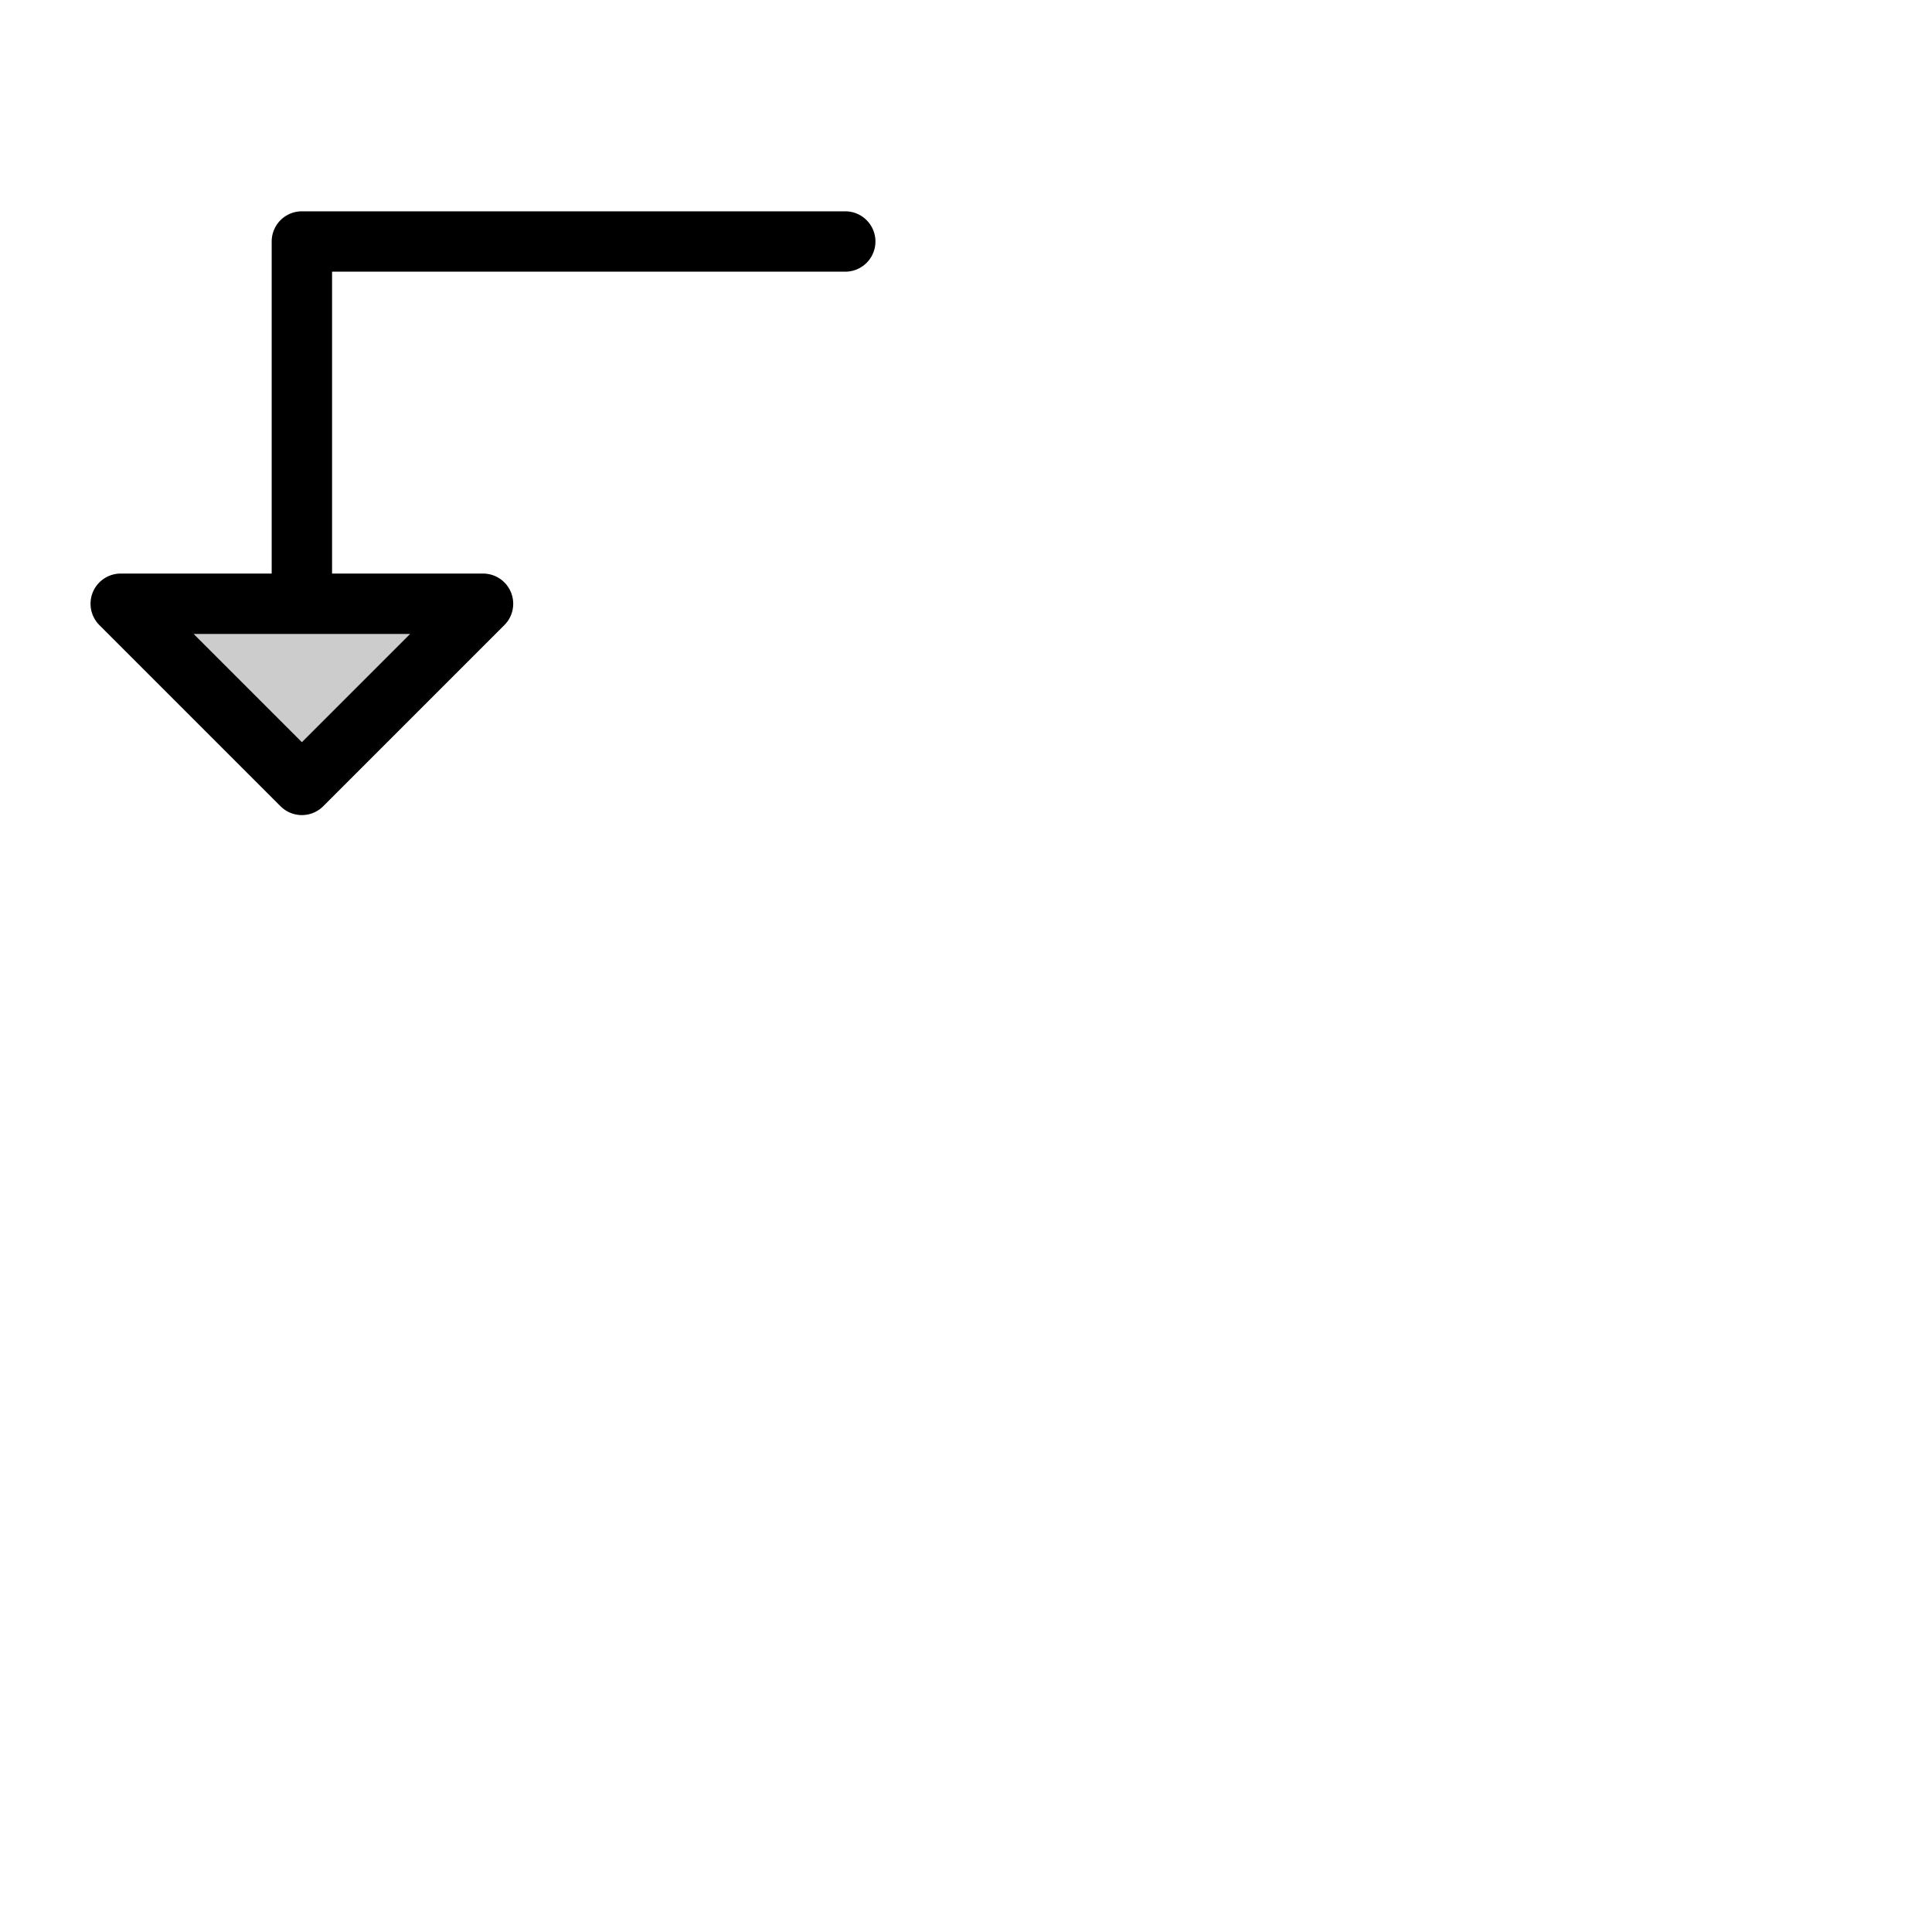 <svg xmlns="http://www.w3.org/2000/svg" version="1.1" viewBox="0 0 512 512" fill="currentColor"><g fill="currentColor"><path d="m128 160l-48 48l-48-48Z" opacity=".2"/><path d="M224 56H80a8 8 0 0 0-8 8v88H32a8 8 0 0 0-5.66 13.66l48 48a8 8 0 0 0 11.32 0l48-48A8 8 0 0 0 128 152H88V72h136a8 8 0 0 0 0-16M80 196.69L51.31 168h57.38Z"/></g></svg>